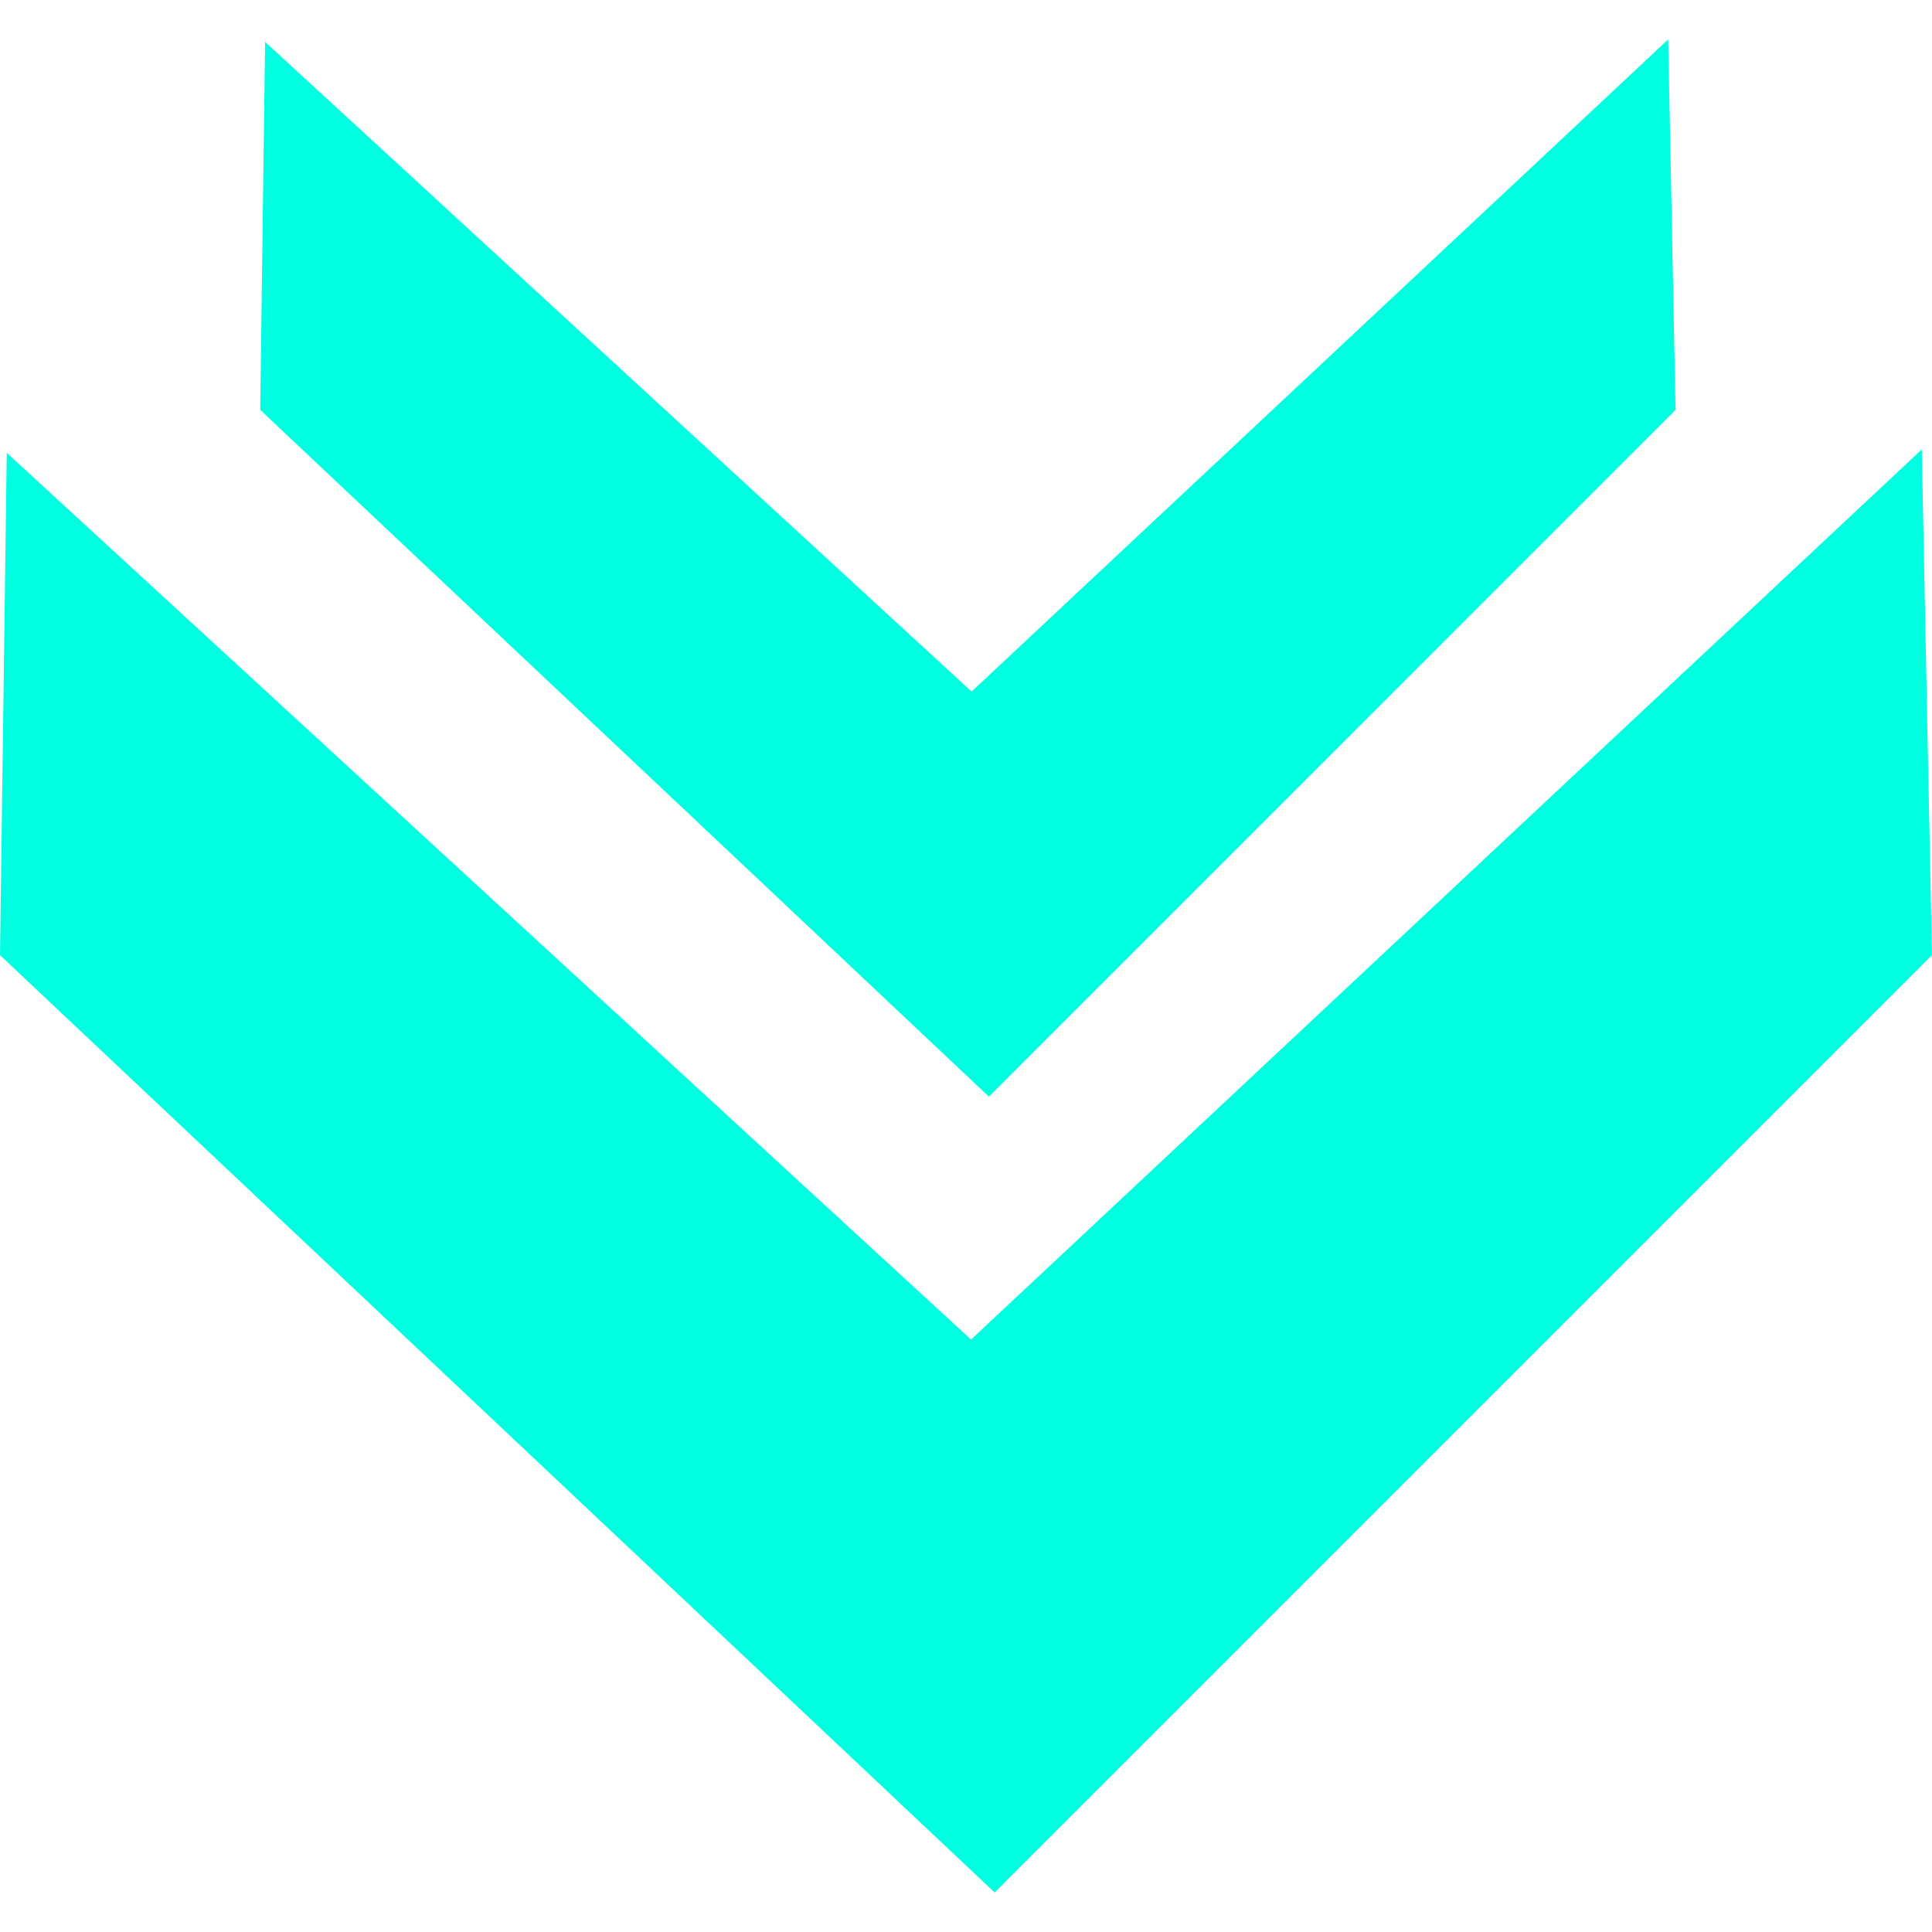 <svg xmlns="http://www.w3.org/2000/svg" xmlns:xlink="http://www.w3.org/1999/xlink" width="128" zoomAndPan="magnify" viewBox="0 0 96 96" height="128" preserveAspectRatio="xMidYMid meet" version="1.0"><defs><clipPath id="7fb74d9581"><path d="M 0 22 L 96 22 L 96 94.172 L 0 94.172 Z M 0 22 " clip-rule="nonzero"/></clipPath><clipPath id="1c4e4961e2"><path d="M 12 1.922 L 84 1.922 L 84 55 L 12 55 Z M 12 1.922 " clip-rule="nonzero"/></clipPath></defs><g clip-path="url(#7fb74d9581)"><path fill="#00ffe0" d="M 95.492 22.332 L 95.996 47.461 L 49.422 94.035 L 0 47.461 L 0.336 22.5 L 48.25 66.562 Z M 95.492 22.332 " fill-opacity="1" fill-rule="nonzero"/></g><g clip-path="url(#1c4e4961e2)"><path fill="#00ffe0" d="M 82.891 1.957 L 83.258 20.367 L 49.137 54.492 L 12.93 20.367 L 13.172 2.082 L 48.277 34.363 Z M 82.891 1.957 " fill-opacity="1" fill-rule="nonzero"/></g></svg>